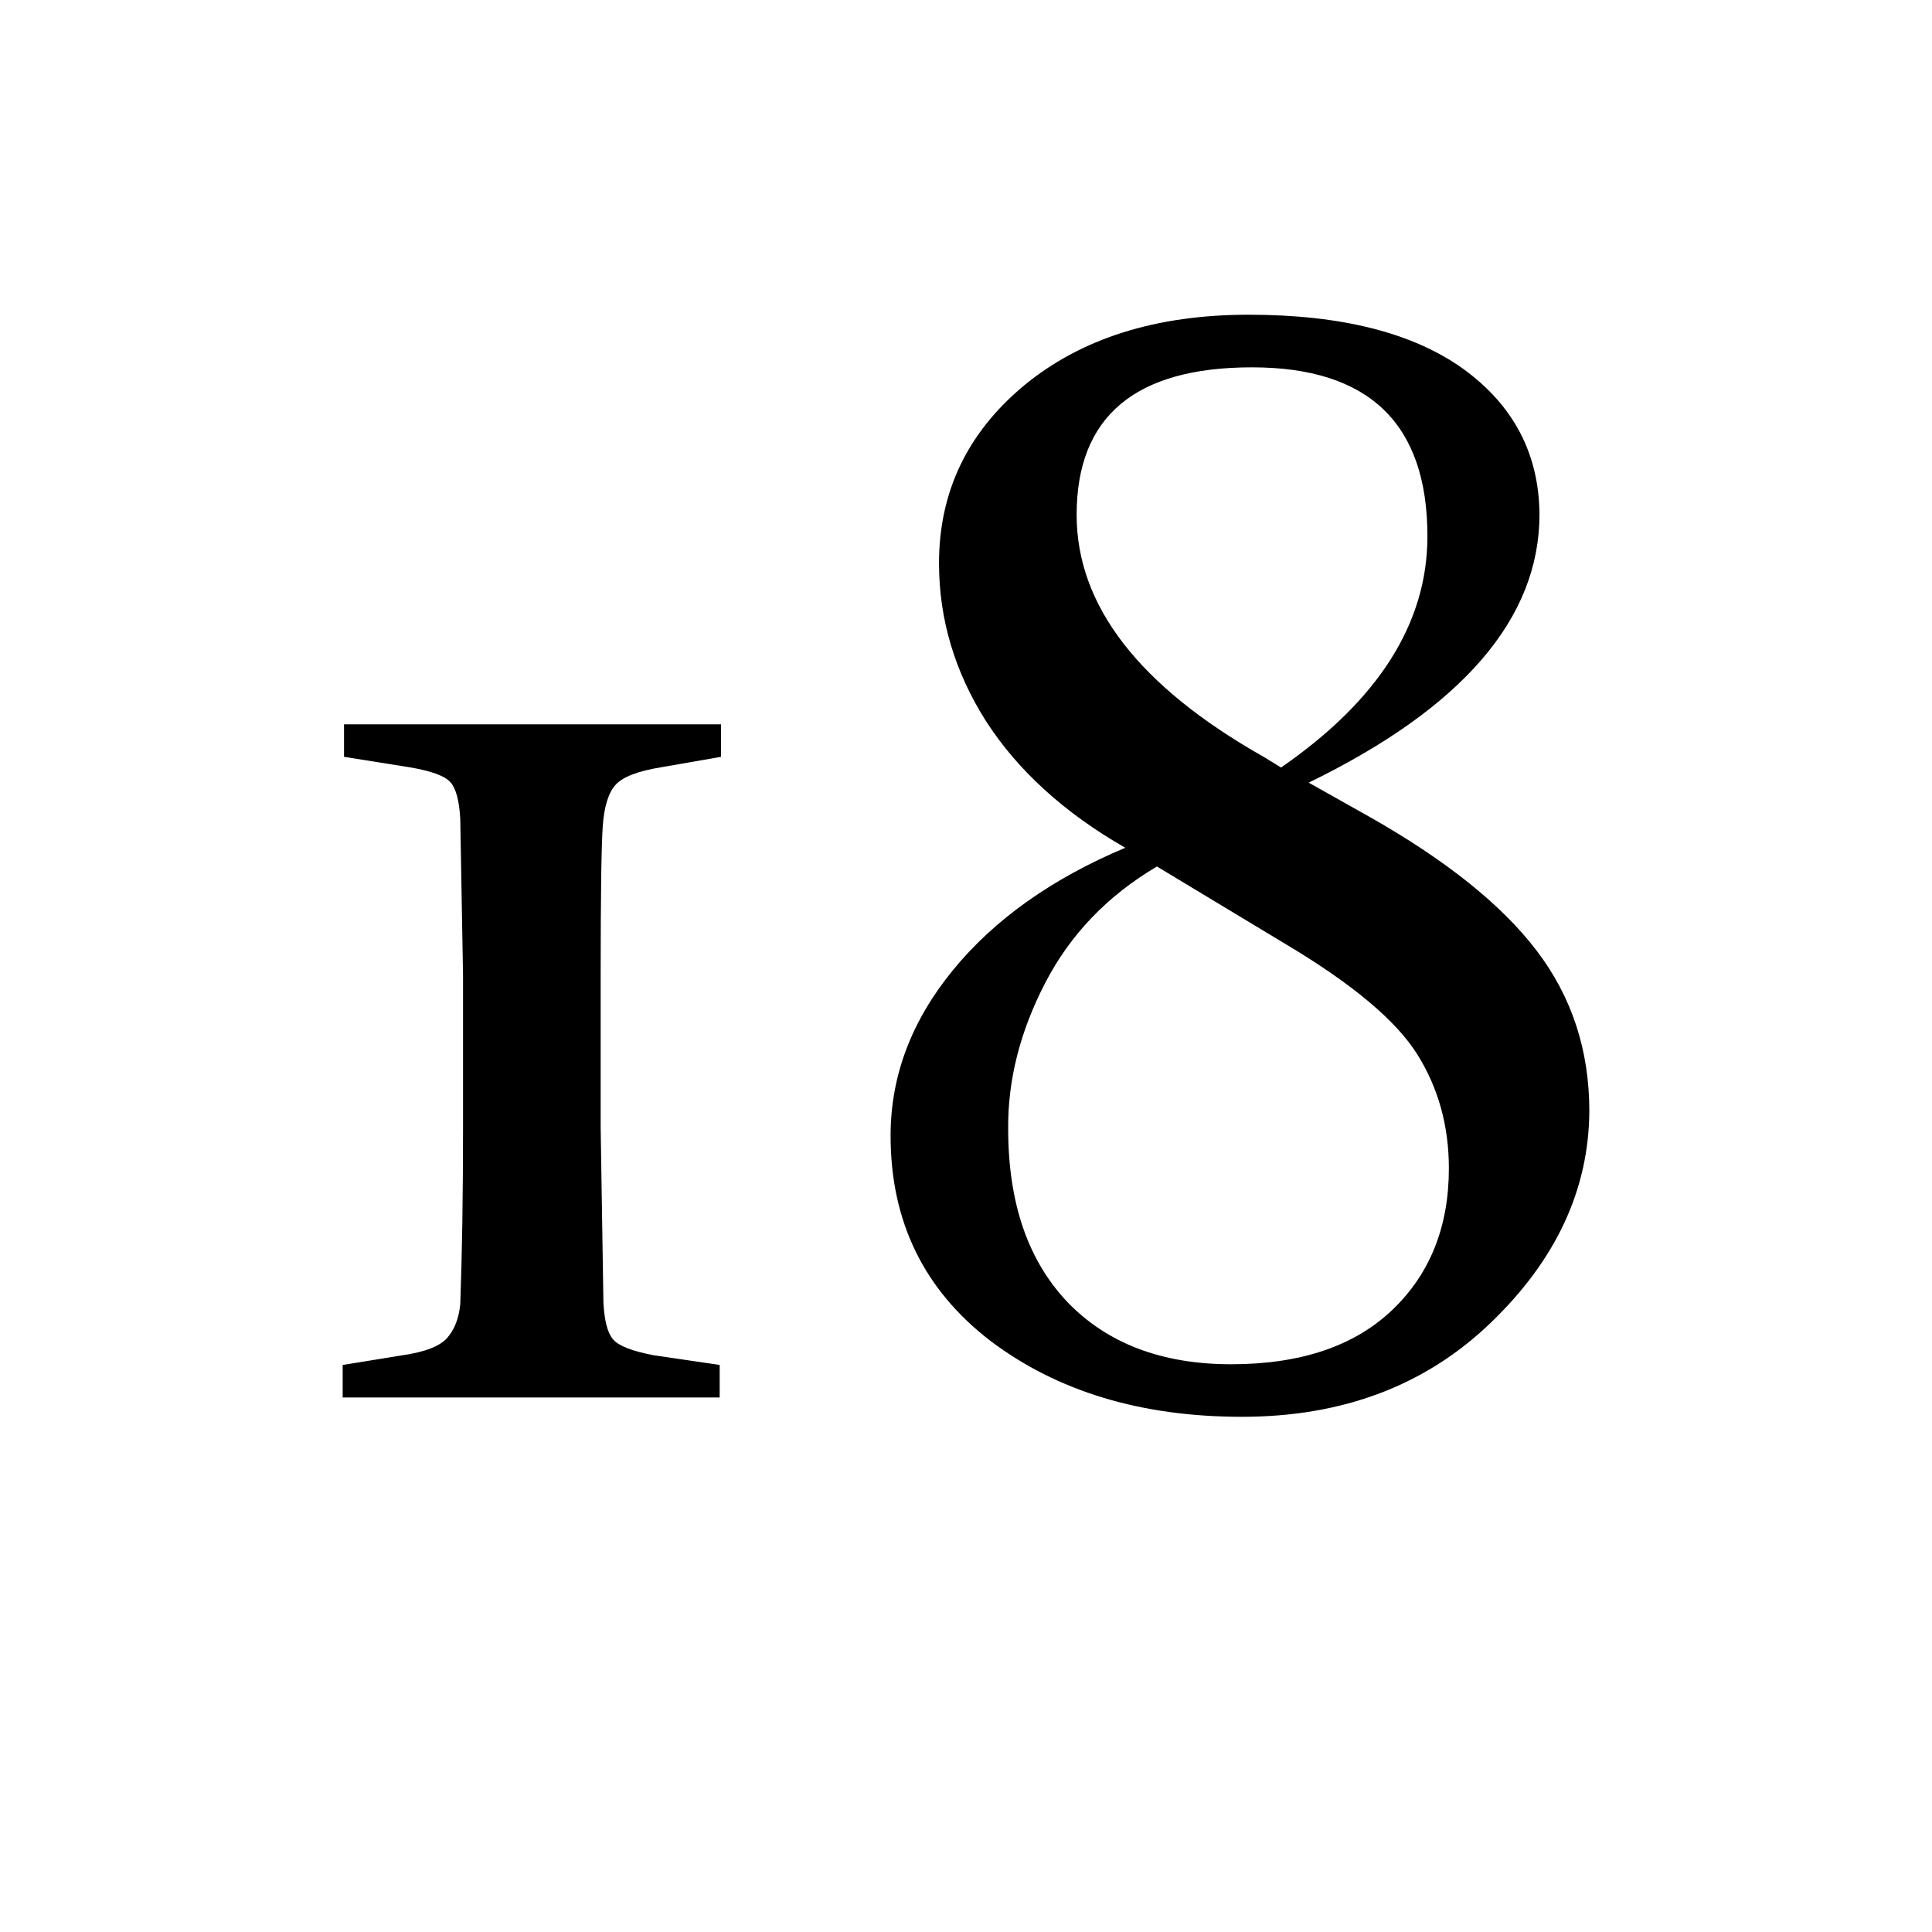 <?xml version="1.0" encoding="utf-8"?>
<!-- Generator: Adobe Illustrator 16.0.0, SVG Export Plug-In . SVG Version: 6.00 Build 0)  -->
<!DOCTYPE svg PUBLIC "-//W3C//DTD SVG 1.1//EN" "http://www.w3.org/Graphics/SVG/1.1/DTD/svg11.dtd">
<svg version="1.1" id="Layer_1" xmlns="http://www.w3.org/2000/svg" xmlns:xlink="http://www.w3.org/1999/xlink" x="0px" y="0px"
	 width="30px" height="30px" viewBox="0 0 30 30" enable-background="new 0 0 30 30" xml:space="preserve">
<g>
	<rect fill="#FFFFFF" width="30" height="30"/>
	<g>
		<path d="M7.19,17.499v-2.353l-0.043-2.428c-0.015-0.279-0.064-0.469-0.15-0.569c-0.086-0.1-0.301-0.179-0.645-0.236l-1.01-0.161
			v-0.505h5.854v0.505l-0.924,0.161c-0.358,0.058-0.595,0.147-0.709,0.269c-0.114,0.122-0.183,0.34-0.204,0.655
			c-0.021,0.315-0.032,1.085-0.032,2.31v2.353l0.043,2.729c0.015,0.279,0.064,0.47,0.15,0.569c0.086,0.101,0.297,0.183,0.634,0.247
			l1.021,0.15v0.505H5.321v-0.505l0.924-0.15c0.351-0.05,0.584-0.14,0.698-0.269s0.183-0.305,0.204-0.526
			C7.176,19.454,7.19,18.537,7.19,17.499z"/>
		<path d="M14.581,8.746c0-1.106,0.439-2.026,1.319-2.759c0.888-0.733,2.051-1.1,3.489-1.1s2.549,0.28,3.331,0.84
			c0.782,0.567,1.178,1.32,1.185,2.26c0,1.615-1.194,3.003-3.584,4.166l0.936,0.526c1.19,0.673,2.059,1.367,2.604,2.083
			c0.546,0.716,0.818,1.546,0.818,2.491c-0.007,1.217-0.517,2.312-1.529,3.285C22.137,21.514,20.849,22,19.285,22
			c-1.564,0-2.866-0.393-3.907-1.18c-1.032-0.793-1.549-1.854-1.549-3.184c0-0.926,0.322-1.781,0.967-2.57
			c0.644-0.788,1.536-1.422,2.677-1.902c-0.949-0.544-1.67-1.201-2.163-1.967C14.824,10.431,14.581,9.613,14.581,8.746z
			 M15.655,17.529c0,1.146,0.306,2.042,0.919,2.688c0.62,0.645,1.468,0.967,2.543,0.967s1.907-0.279,2.497-0.838
			c0.589-0.56,0.884-1.294,0.884-2.204c0-0.659-0.164-1.251-0.493-1.774c-0.329-0.522-1.004-1.088-2.025-1.698l-2.015-1.215
			c-0.766,0.452-1.345,1.054-1.734,1.806C15.84,16.014,15.648,16.77,15.655,17.529z M22.165,8.327c0-1.749-0.907-2.623-2.724-2.623
			c-1.814,0-2.723,0.763-2.723,2.29c0,1.412,0.971,2.666,2.912,3.763l0.262,0.161C21.407,10.871,22.165,9.674,22.165,8.327z"/>
	</g>
</g>
</svg>
